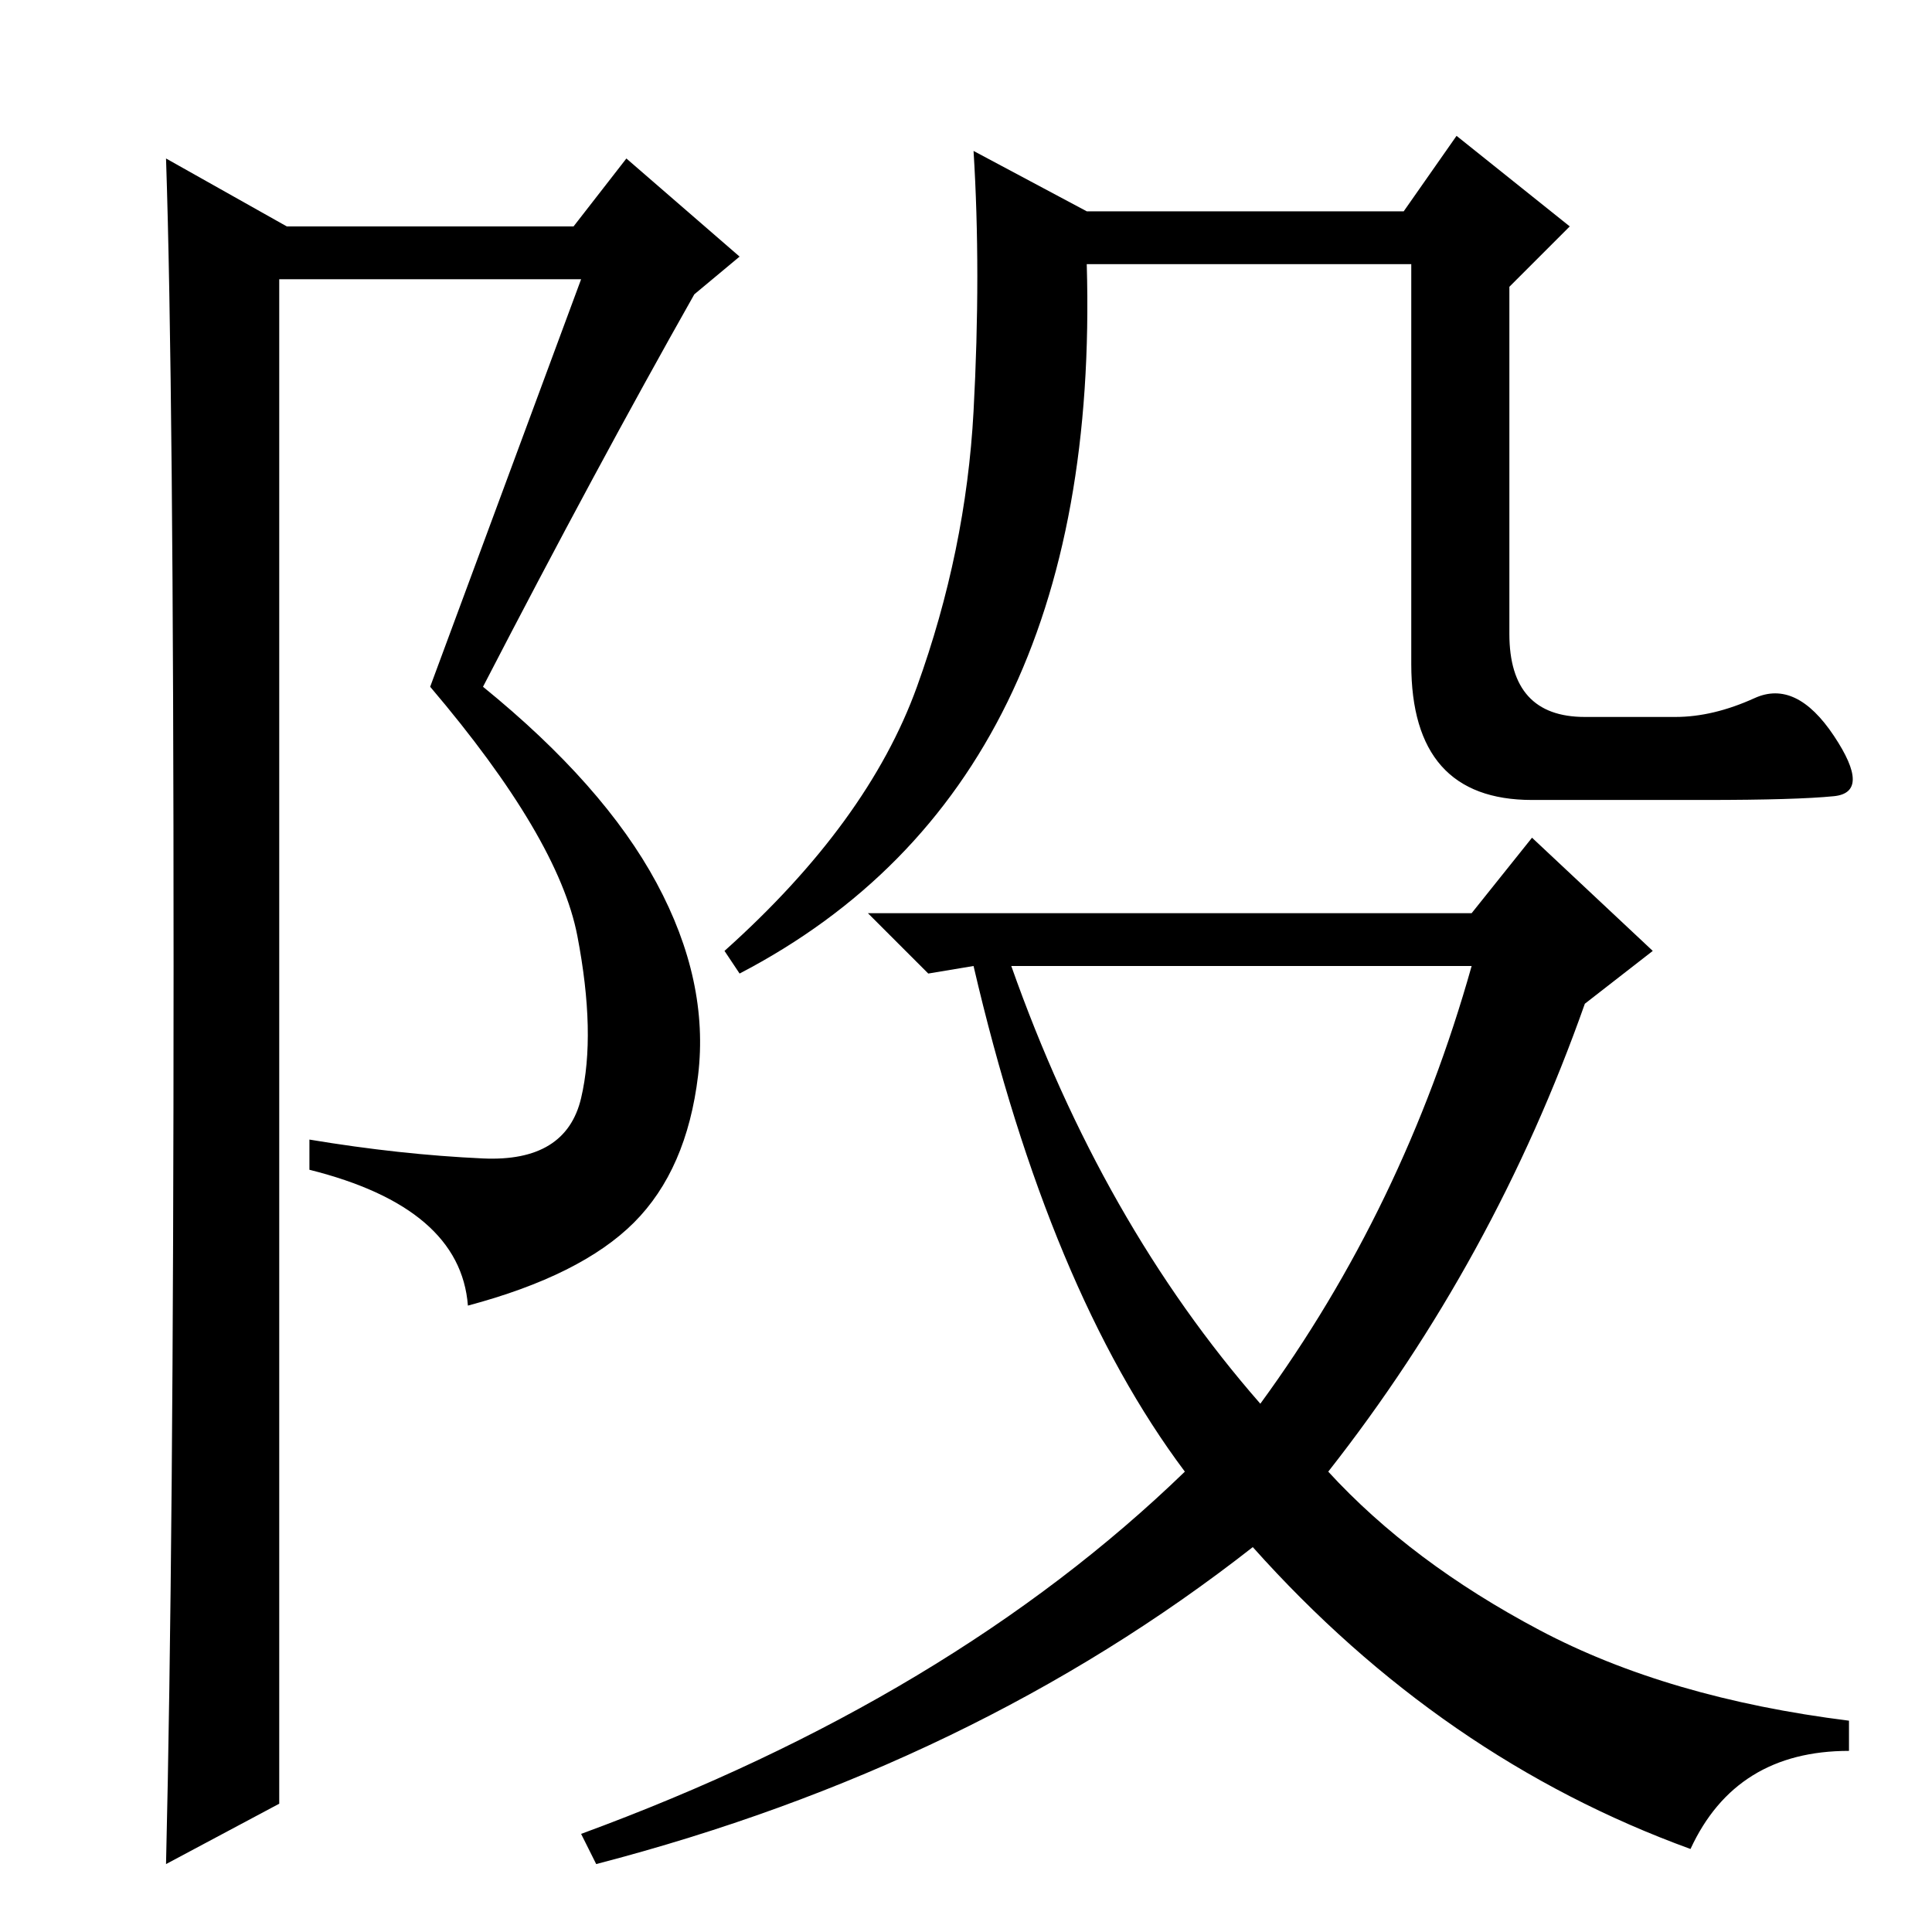 <?xml version="1.0" standalone="no"?>
<!DOCTYPE svg PUBLIC "-//W3C//DTD SVG 1.1//EN" "http://www.w3.org/Graphics/SVG/1.1/DTD/svg11.dtd" >
<svg xmlns="http://www.w3.org/2000/svg" xmlns:xlink="http://www.w3.org/1999/xlink" version="1.1" viewBox="0 -36 256 256">
  <g transform="matrix(1 0 0 -1 0 220)">
   <path fill="currentColor"
d="M232.5 163.5q5.5 2.5 10.5 -5t0 -8t-17 -0.5h-23q-16 0 -16 18v53h-43q2 -69 -46 -94l-2 3q19 17 25.5 35t7.5 36.5t0 34.5l15 -8h42l7 10l15 -12l-8 -8v-46q0 -11 10 -11h12q5 0 10.5 2.5zM195 135l8 10l16 -15l-9 -7q-12 -34 -34 -62q11 -12 28 -21t41 -12v-4
q-15 0 -21 -13q-33 12 -58 40q-37 -29 -87 -42l-2 4q49 18 80 48q-18 24 -28 67l-6 -1l-8 8h80zM167 70q19 26 28 58h-61q12 -34 33 -58zM22 9q1 42 1 119t-1 107l16 -9h38l7 9l15 -13l-6 -5q-13 -23 -28 -52q16 -13 23 -26t5.5 -25.5t-8.5 -19.5t-22 -11q-1 13 -21 18v4
q12 -2 23 -2.5t13 8t-0.5 21.5t-19.5 33l20 54h-40v-202z" />
  </g>

</svg>
